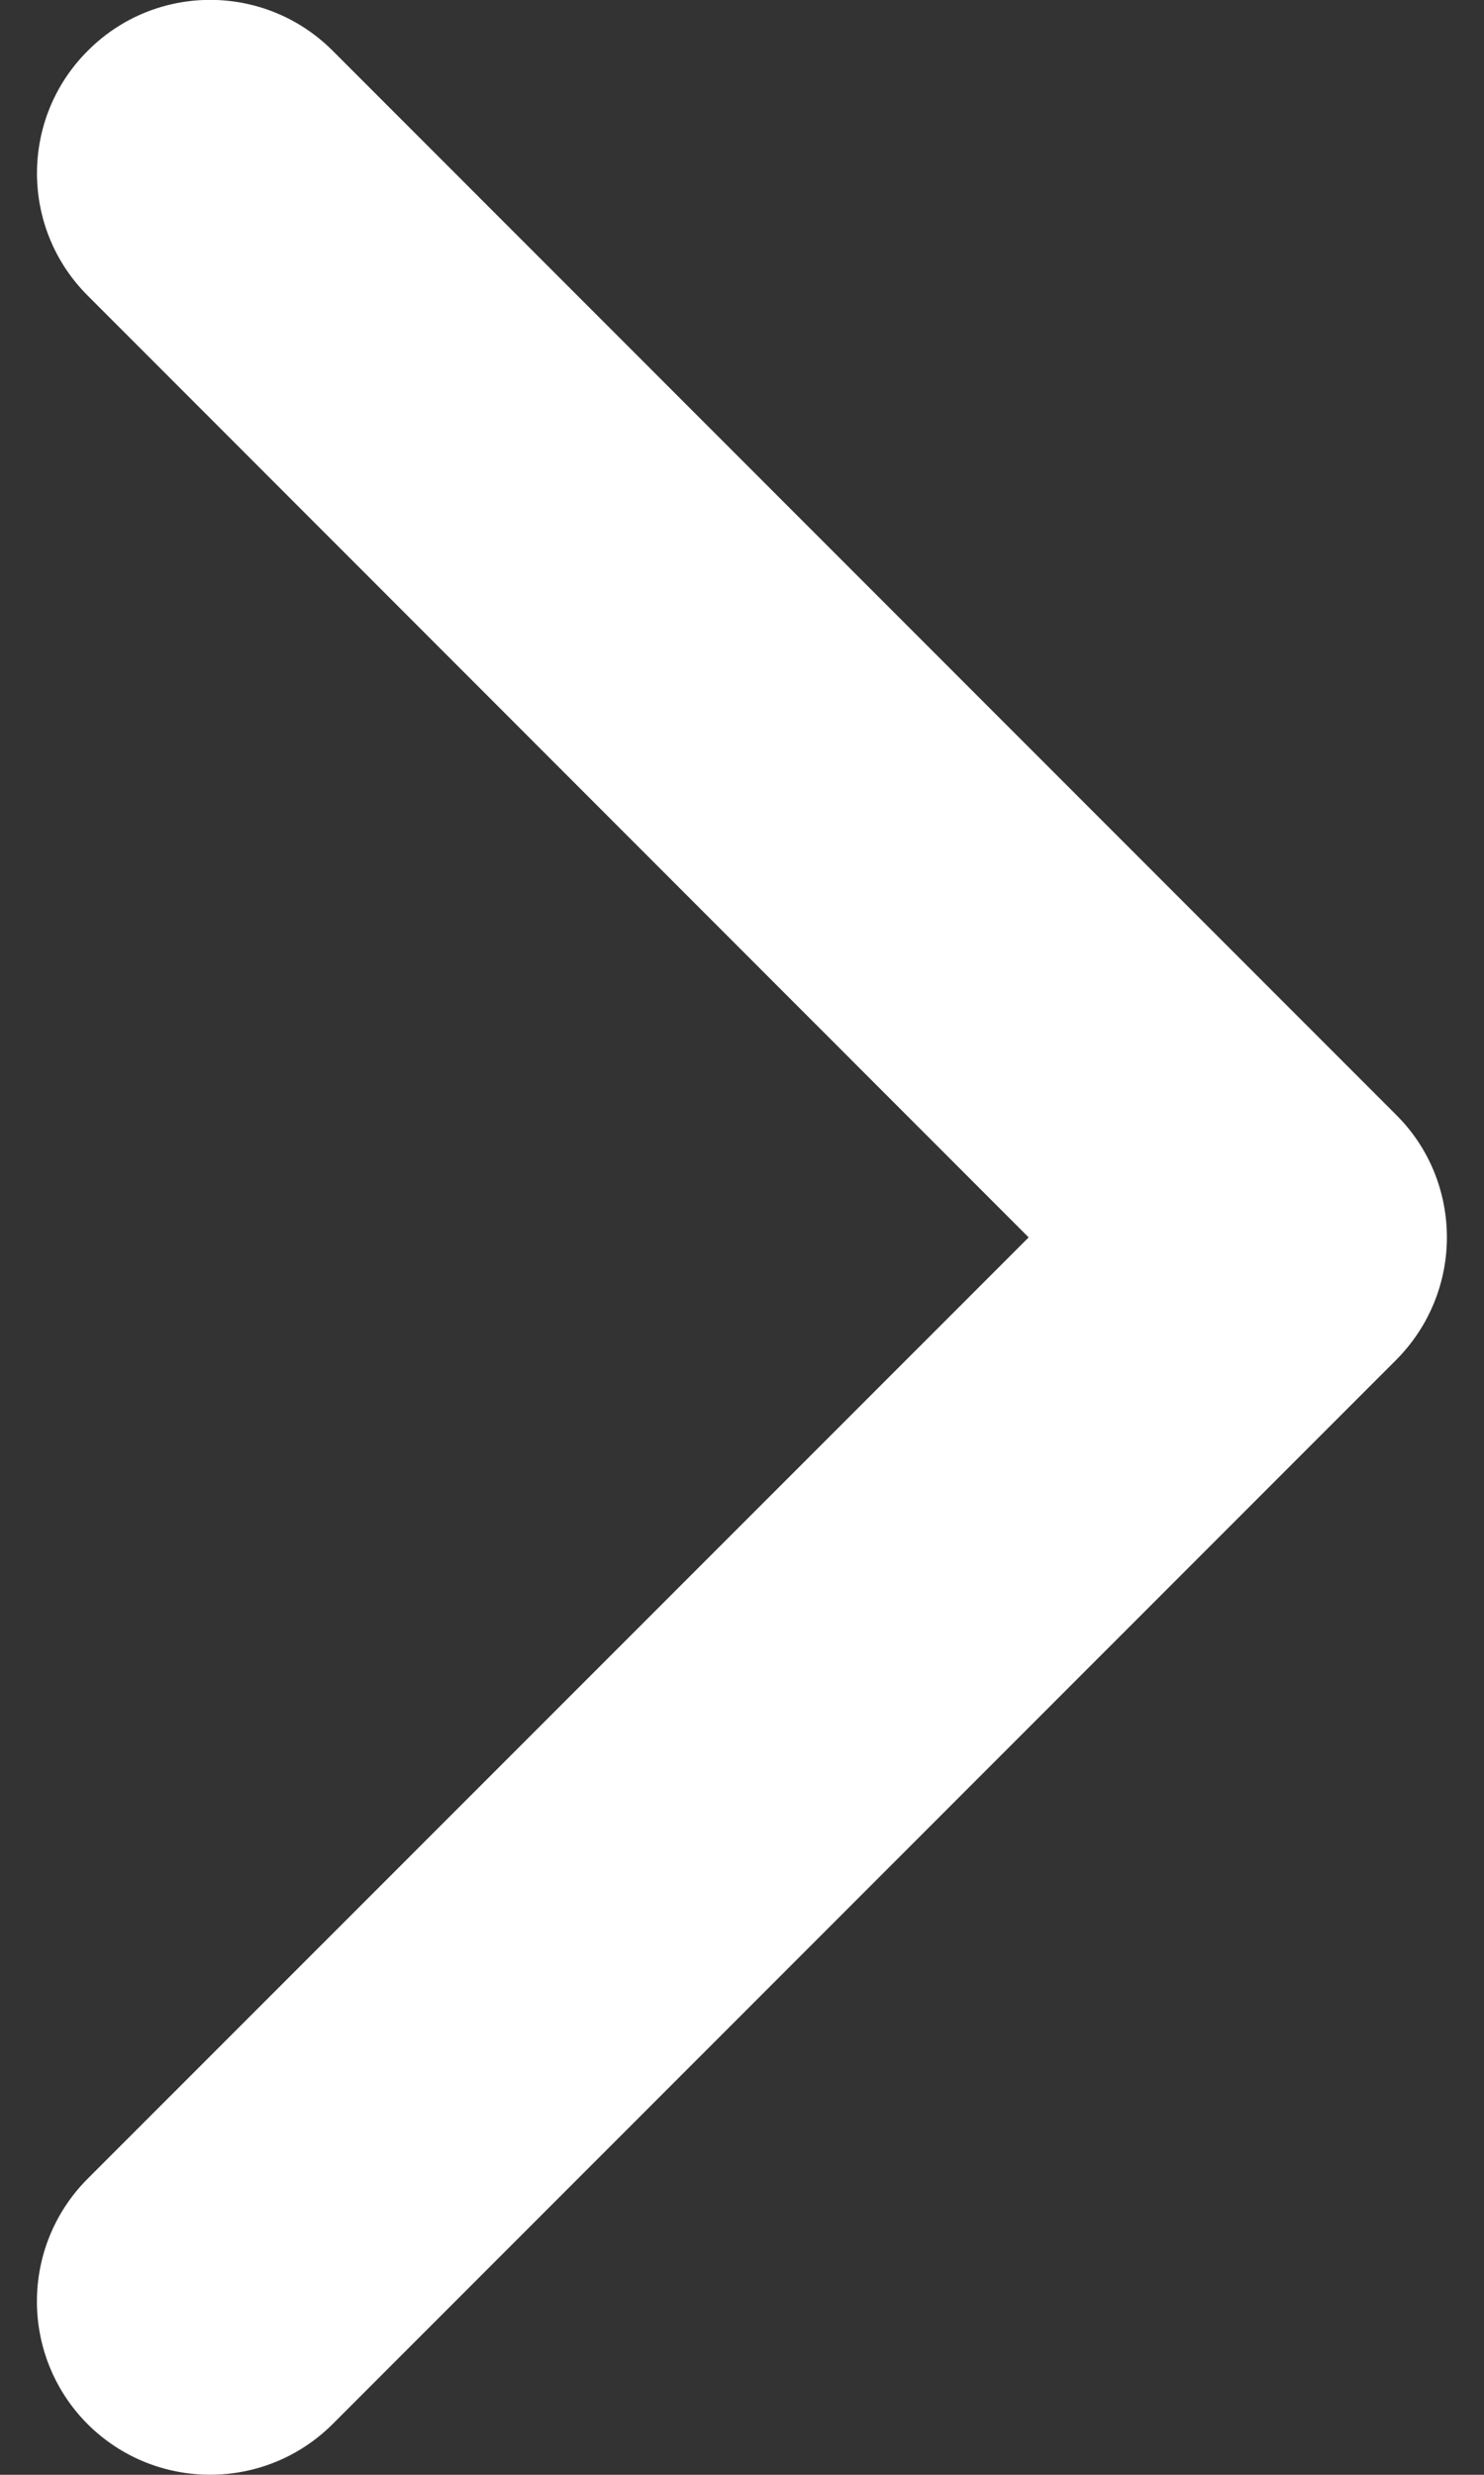 <svg width="6" height="10" viewBox="0 0 6 10" fill="none" xmlns="http://www.w3.org/2000/svg">
<rect x="0" y="0" width="6" height="10" fill="#333333" stroke="none"/>
<path d="M5.645 5.495L1.345 9.795C1.071 10.068 0.628 10.068 0.354 9.795C0.081 9.521 0.081 9.078 0.354 8.804L4.159 5L0.355 1.195C0.081 0.922 0.081 0.478 0.355 0.205C0.628 -0.069 1.071 -0.069 1.345 0.205L5.645 4.505C5.782 4.641 5.85 4.821 5.85 5C5.85 5.179 5.781 5.358 5.645 5.495Z" fill="white"/>
</svg>
